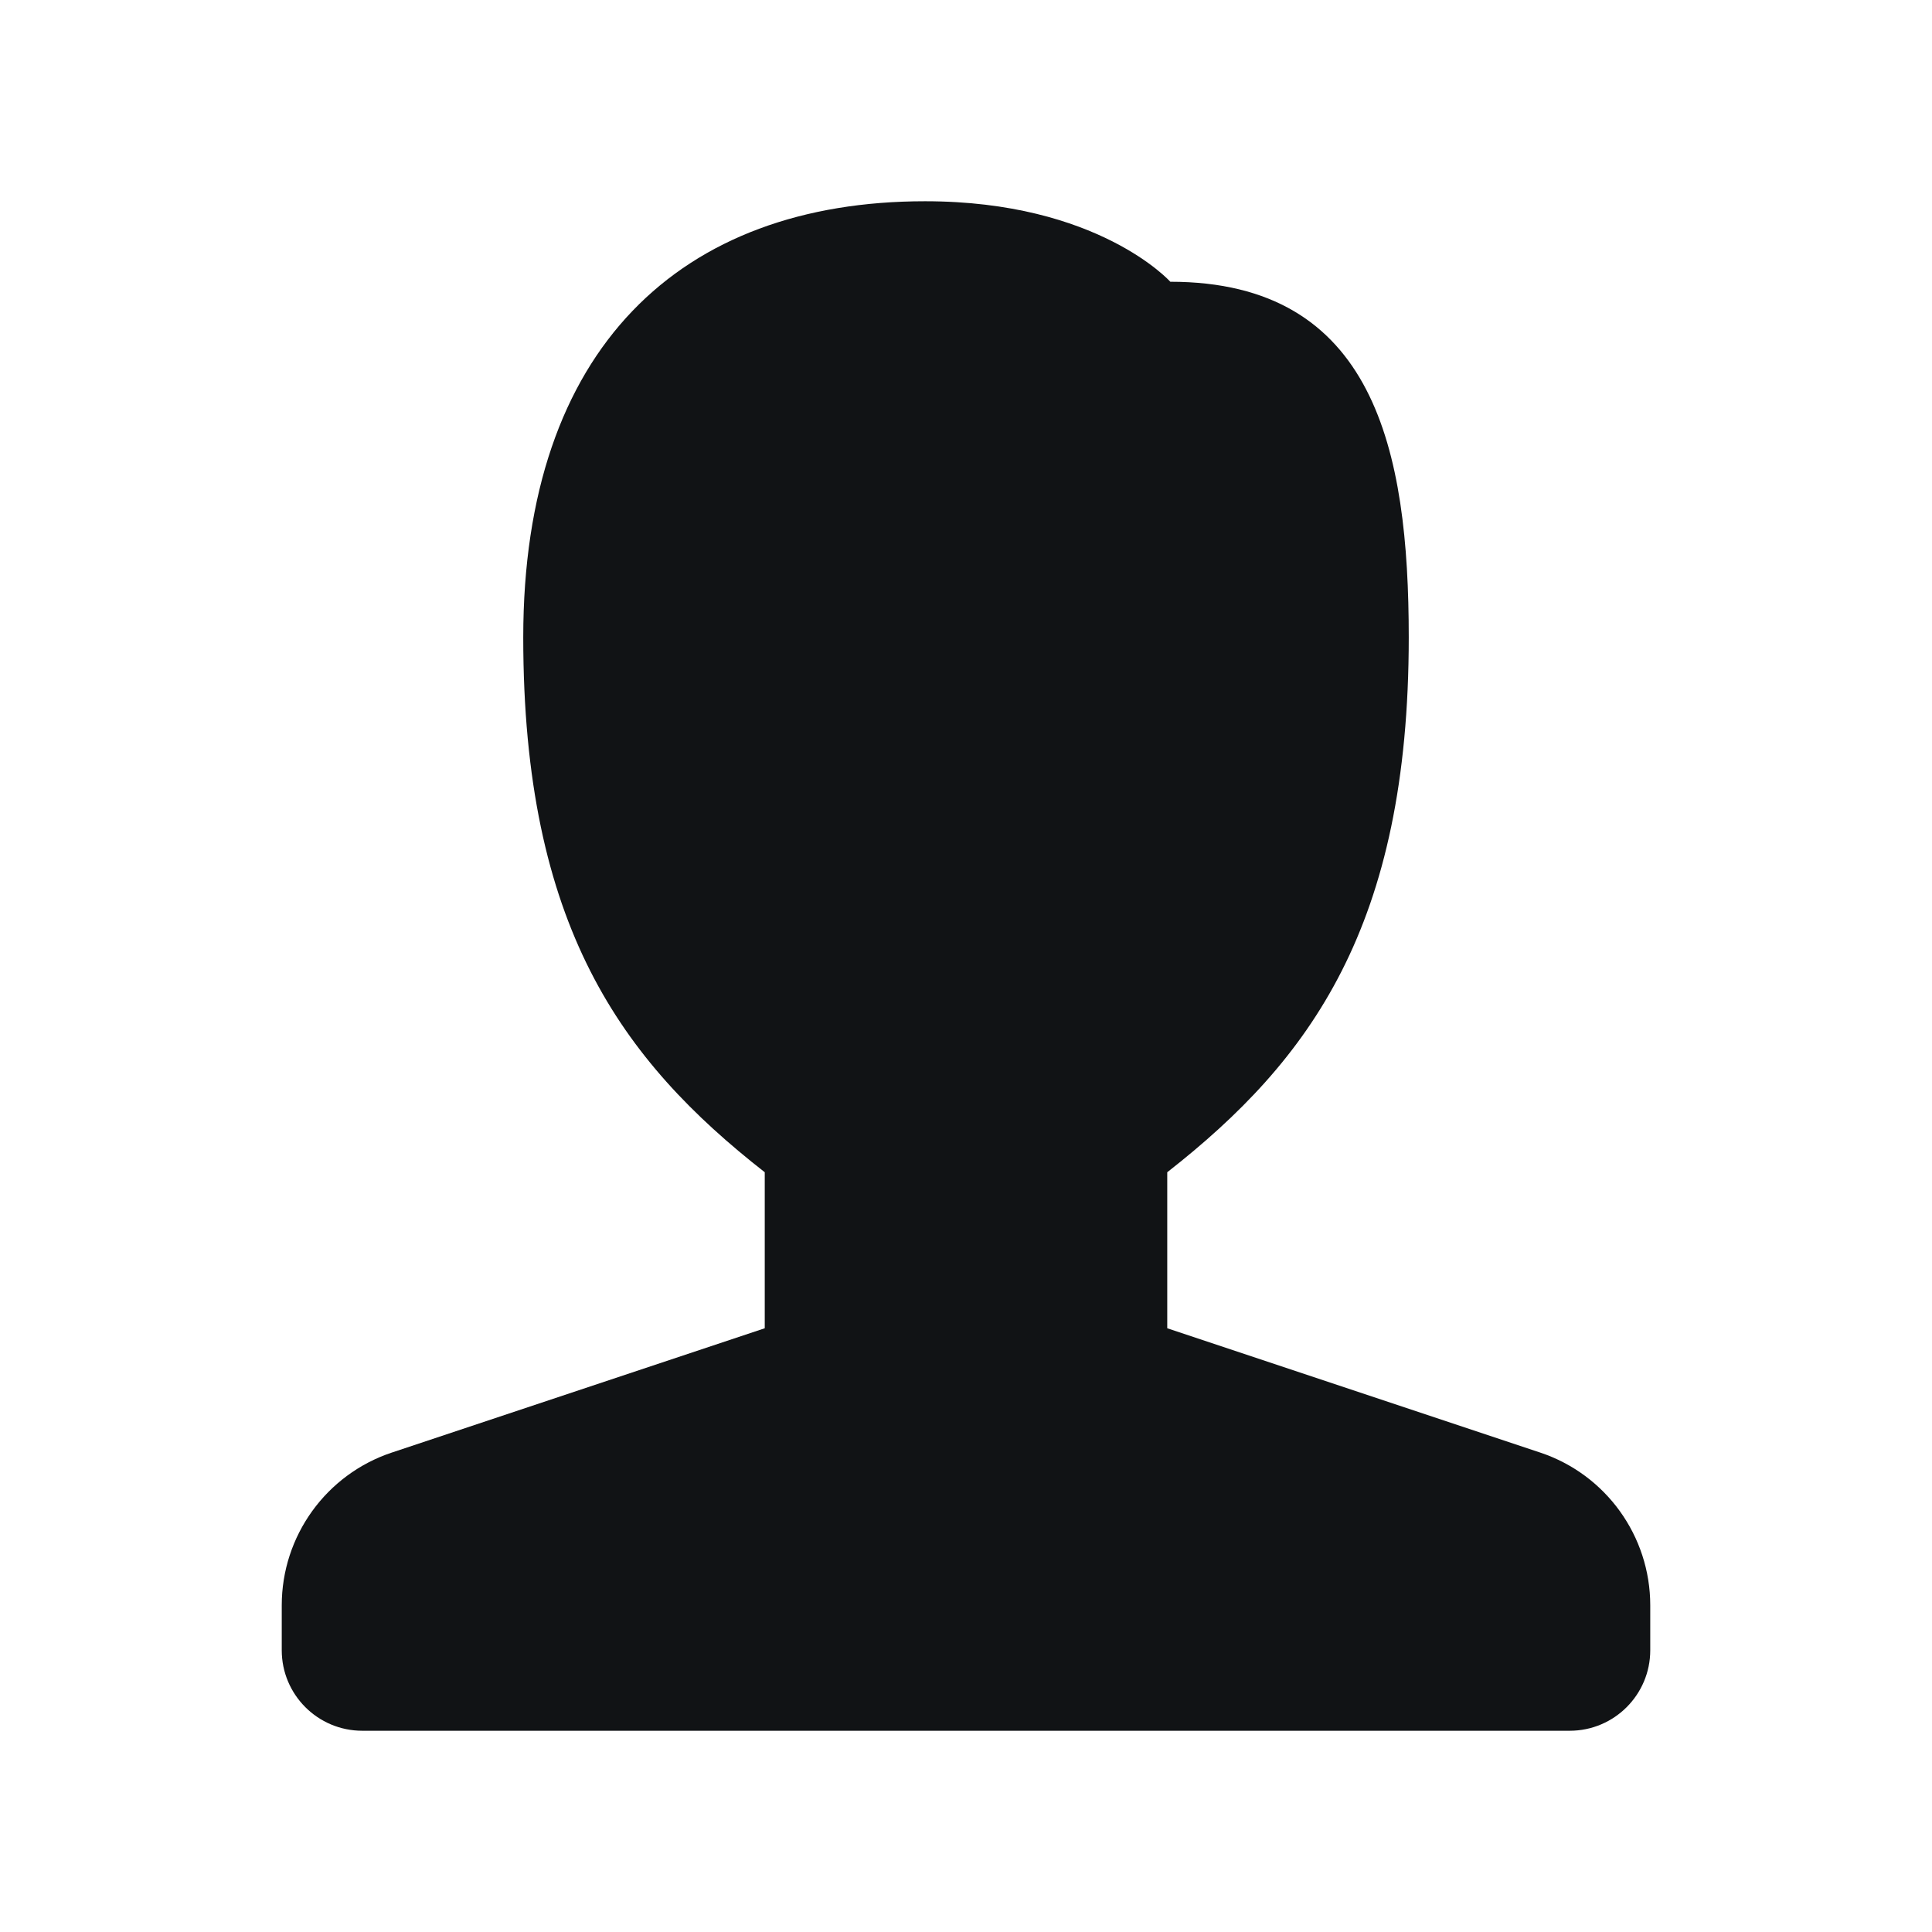<svg width="24" height="24" viewBox="0 0 24 24" fill="none" xmlns="http://www.w3.org/2000/svg">
<g clip-path="url(#clip0_737_144)">
<path d="M14.5 16.5L19.132 18.044C19.949 18.316 20.5 19.081 20.5 19.942V20.5C20.5 21.052 20.052 21.5 19.5 21.5H4.5C3.948 21.5 3.5 21.052 3.5 20.5V19.942C3.5 19.081 4.051 18.316 4.868 18.044L9.5 16.5V14.562C7.719 13.169 6.5 11.5 6.5 7.917C6.5 4.327 8.455 2.5 11.492 2.5C13.643 2.5 14.538 3.5 14.538 3.5C17.077 3.5 17.5 5.597 17.5 7.917C17.5 11.5 16.281 13.168 14.5 14.562V16.5Z" fill="#111315"/>
</g>
<defs>
<clipPath id="clip0_737_144">
<rect width="24" height="24" fill="white"/>
</clipPath>
</defs>
</svg>
